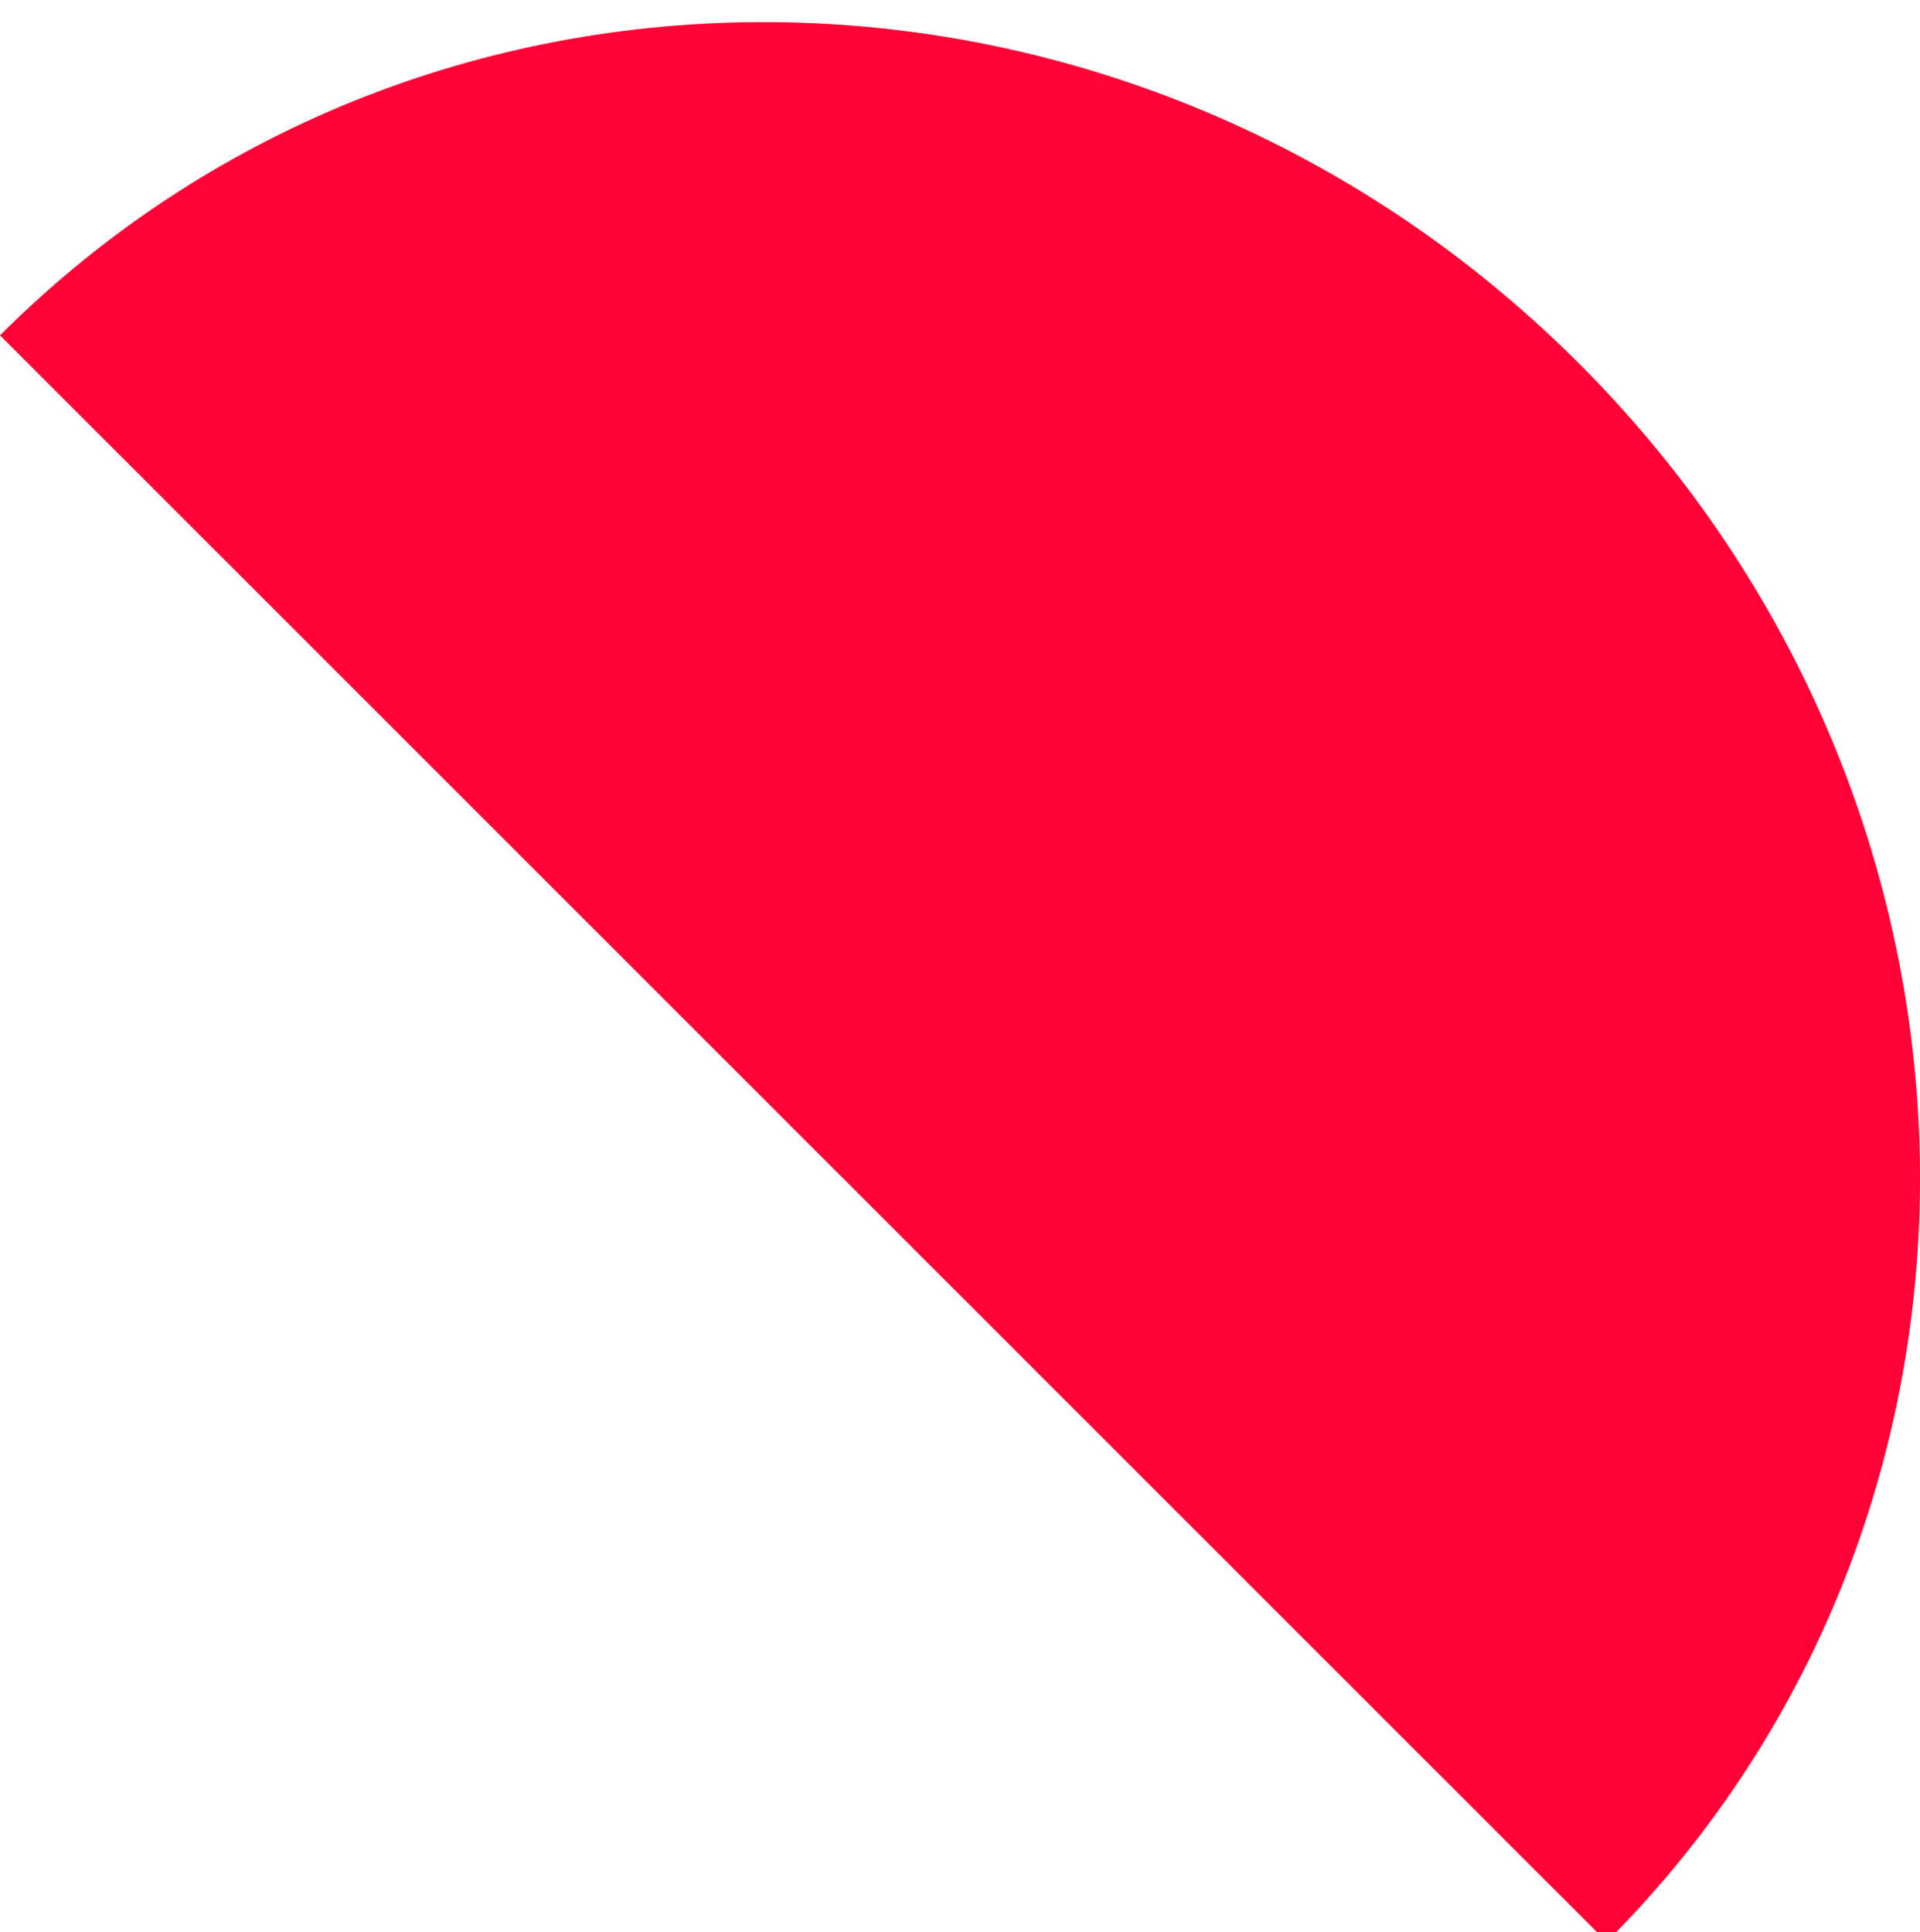 <svg xmlns="http://www.w3.org/2000/svg" width="608" height="612" viewBox="4 117.149 486.72 486.72" fill="none">
<g clip-path="url(#clip0_504_21)" filter="url(#filter0_d_504_21)">
<path d="M4 196.576L411.293 603.869C520.044 495.119 516.58 316.004 404.222 203.647C291.865 91.29 112.75 87.826 4 196.576Z" fill="#FF0336"/>
</g>
<defs>
<filter id="filter0_d_504_21" x="0" y="0" width="611.869" height="611.869" filterUnits="userSpaceOnUse" color-interpolation-filters="sRGB">
<feFlood flood-opacity="0" result="BackgroundImageFix"/>
<feColorMatrix in="SourceAlpha" type="matrix" values="0 0 0 0 0 0 0 0 0 0 0 0 0 0 0 0 0 0 127 0" result="hardAlpha"/>
<feOffset dy="4"/>
<feGaussianBlur stdDeviation="2"/>
<feComposite in2="hardAlpha" operator="out"/>
<feColorMatrix type="matrix" values="0 0 0 0 0 0 0 0 0 0 0 0 0 0 0 0 0 0 0.25 0"/>
<feBlend mode="normal" in2="BackgroundImageFix" result="effect1_dropShadow_504_21"/>
<feBlend mode="normal" in="SourceGraphic" in2="effect1_dropShadow_504_21" result="shape"/>
</filter>
<clipPath id="clip0_504_21">
<rect width="278" height="576" fill="white" transform="translate(4 196.576) rotate(-45)"/>
</clipPath>
</defs>
</svg>
